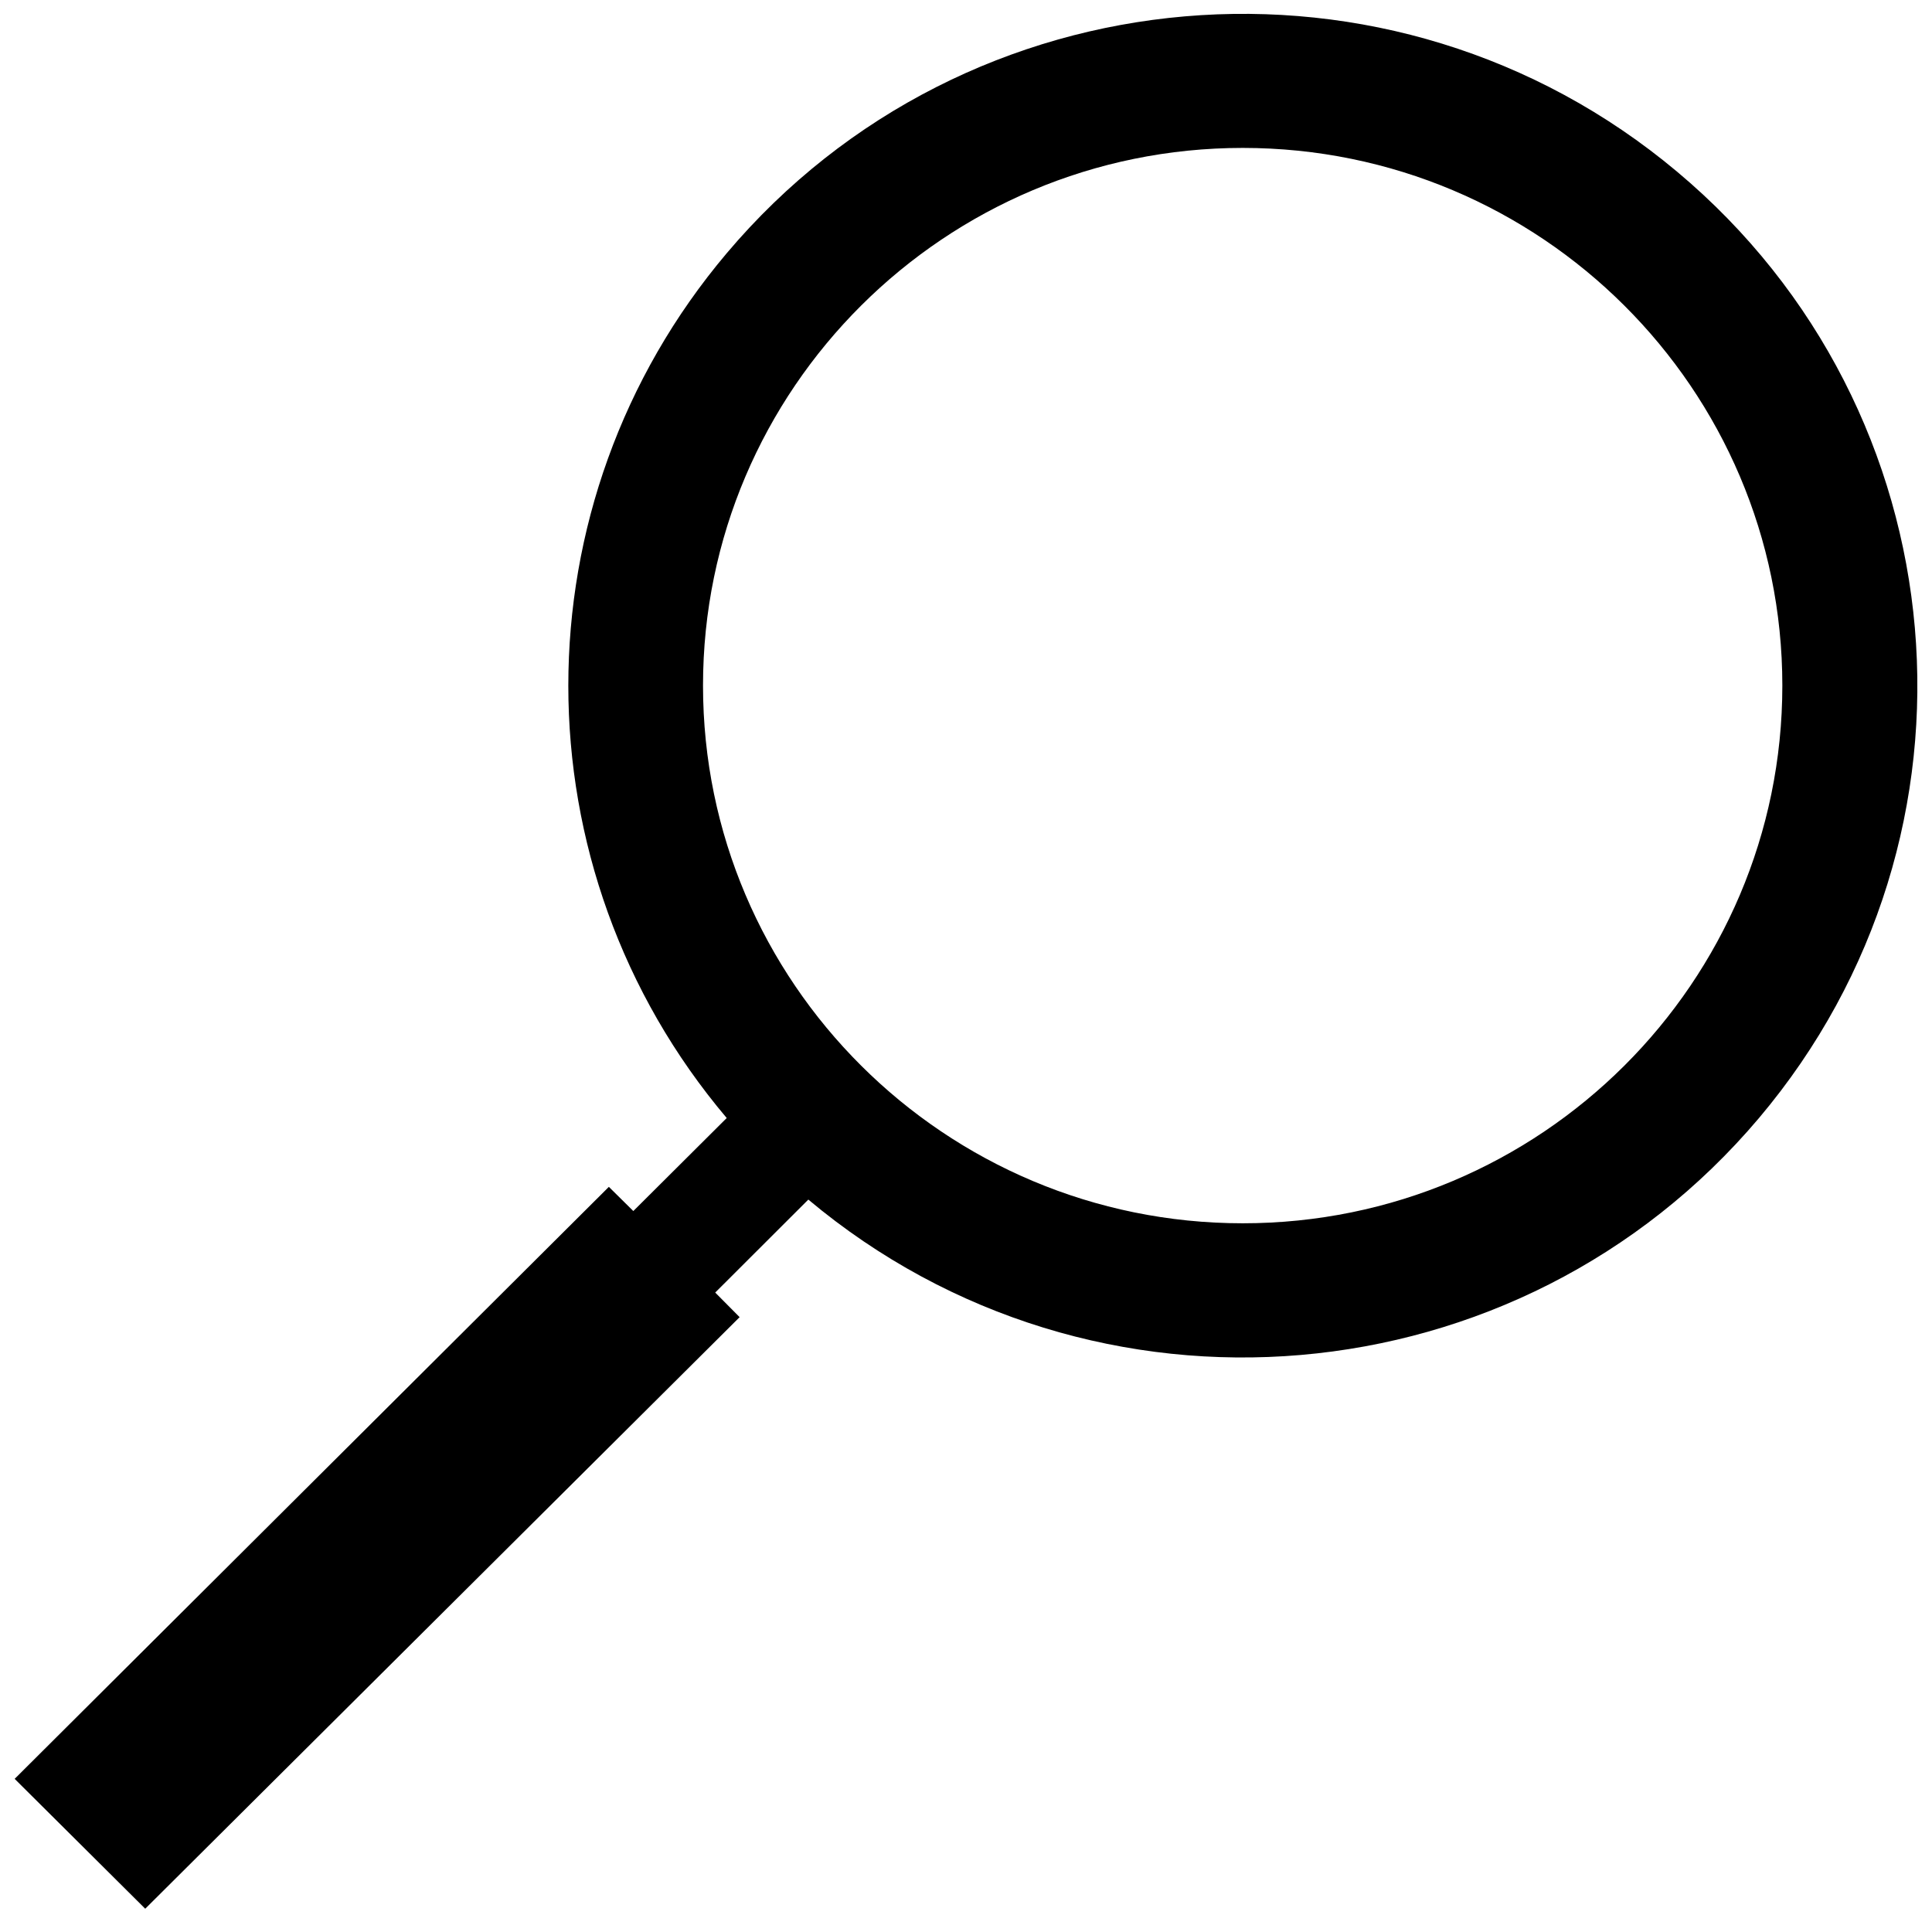 <svg width="41" height="41" viewBox="0 0 41 41" fill="none" xmlns="http://www.w3.org/2000/svg">
<path d="M17.154 25.457L15.178 27.43L15.696 27.952L3.082 40.506L0.311 37.75L12.921 25.187L13.44 25.7L15.422 23.726C10.94 18.427 10.94 10.678 15.422 5.374C20.507 -0.649 29.539 -1.431 35.591 3.644C41.638 8.71 42.419 17.699 37.328 23.727C32.237 29.754 23.207 30.531 17.154 25.457ZM37.824 14.548C37.824 8.256 32.697 3.139 26.374 3.139C20.052 3.139 14.919 8.255 14.919 14.548C14.919 20.845 20.052 25.96 26.374 25.96C32.698 25.96 37.824 20.846 37.824 14.548Z" fill="black"/>
</svg>
